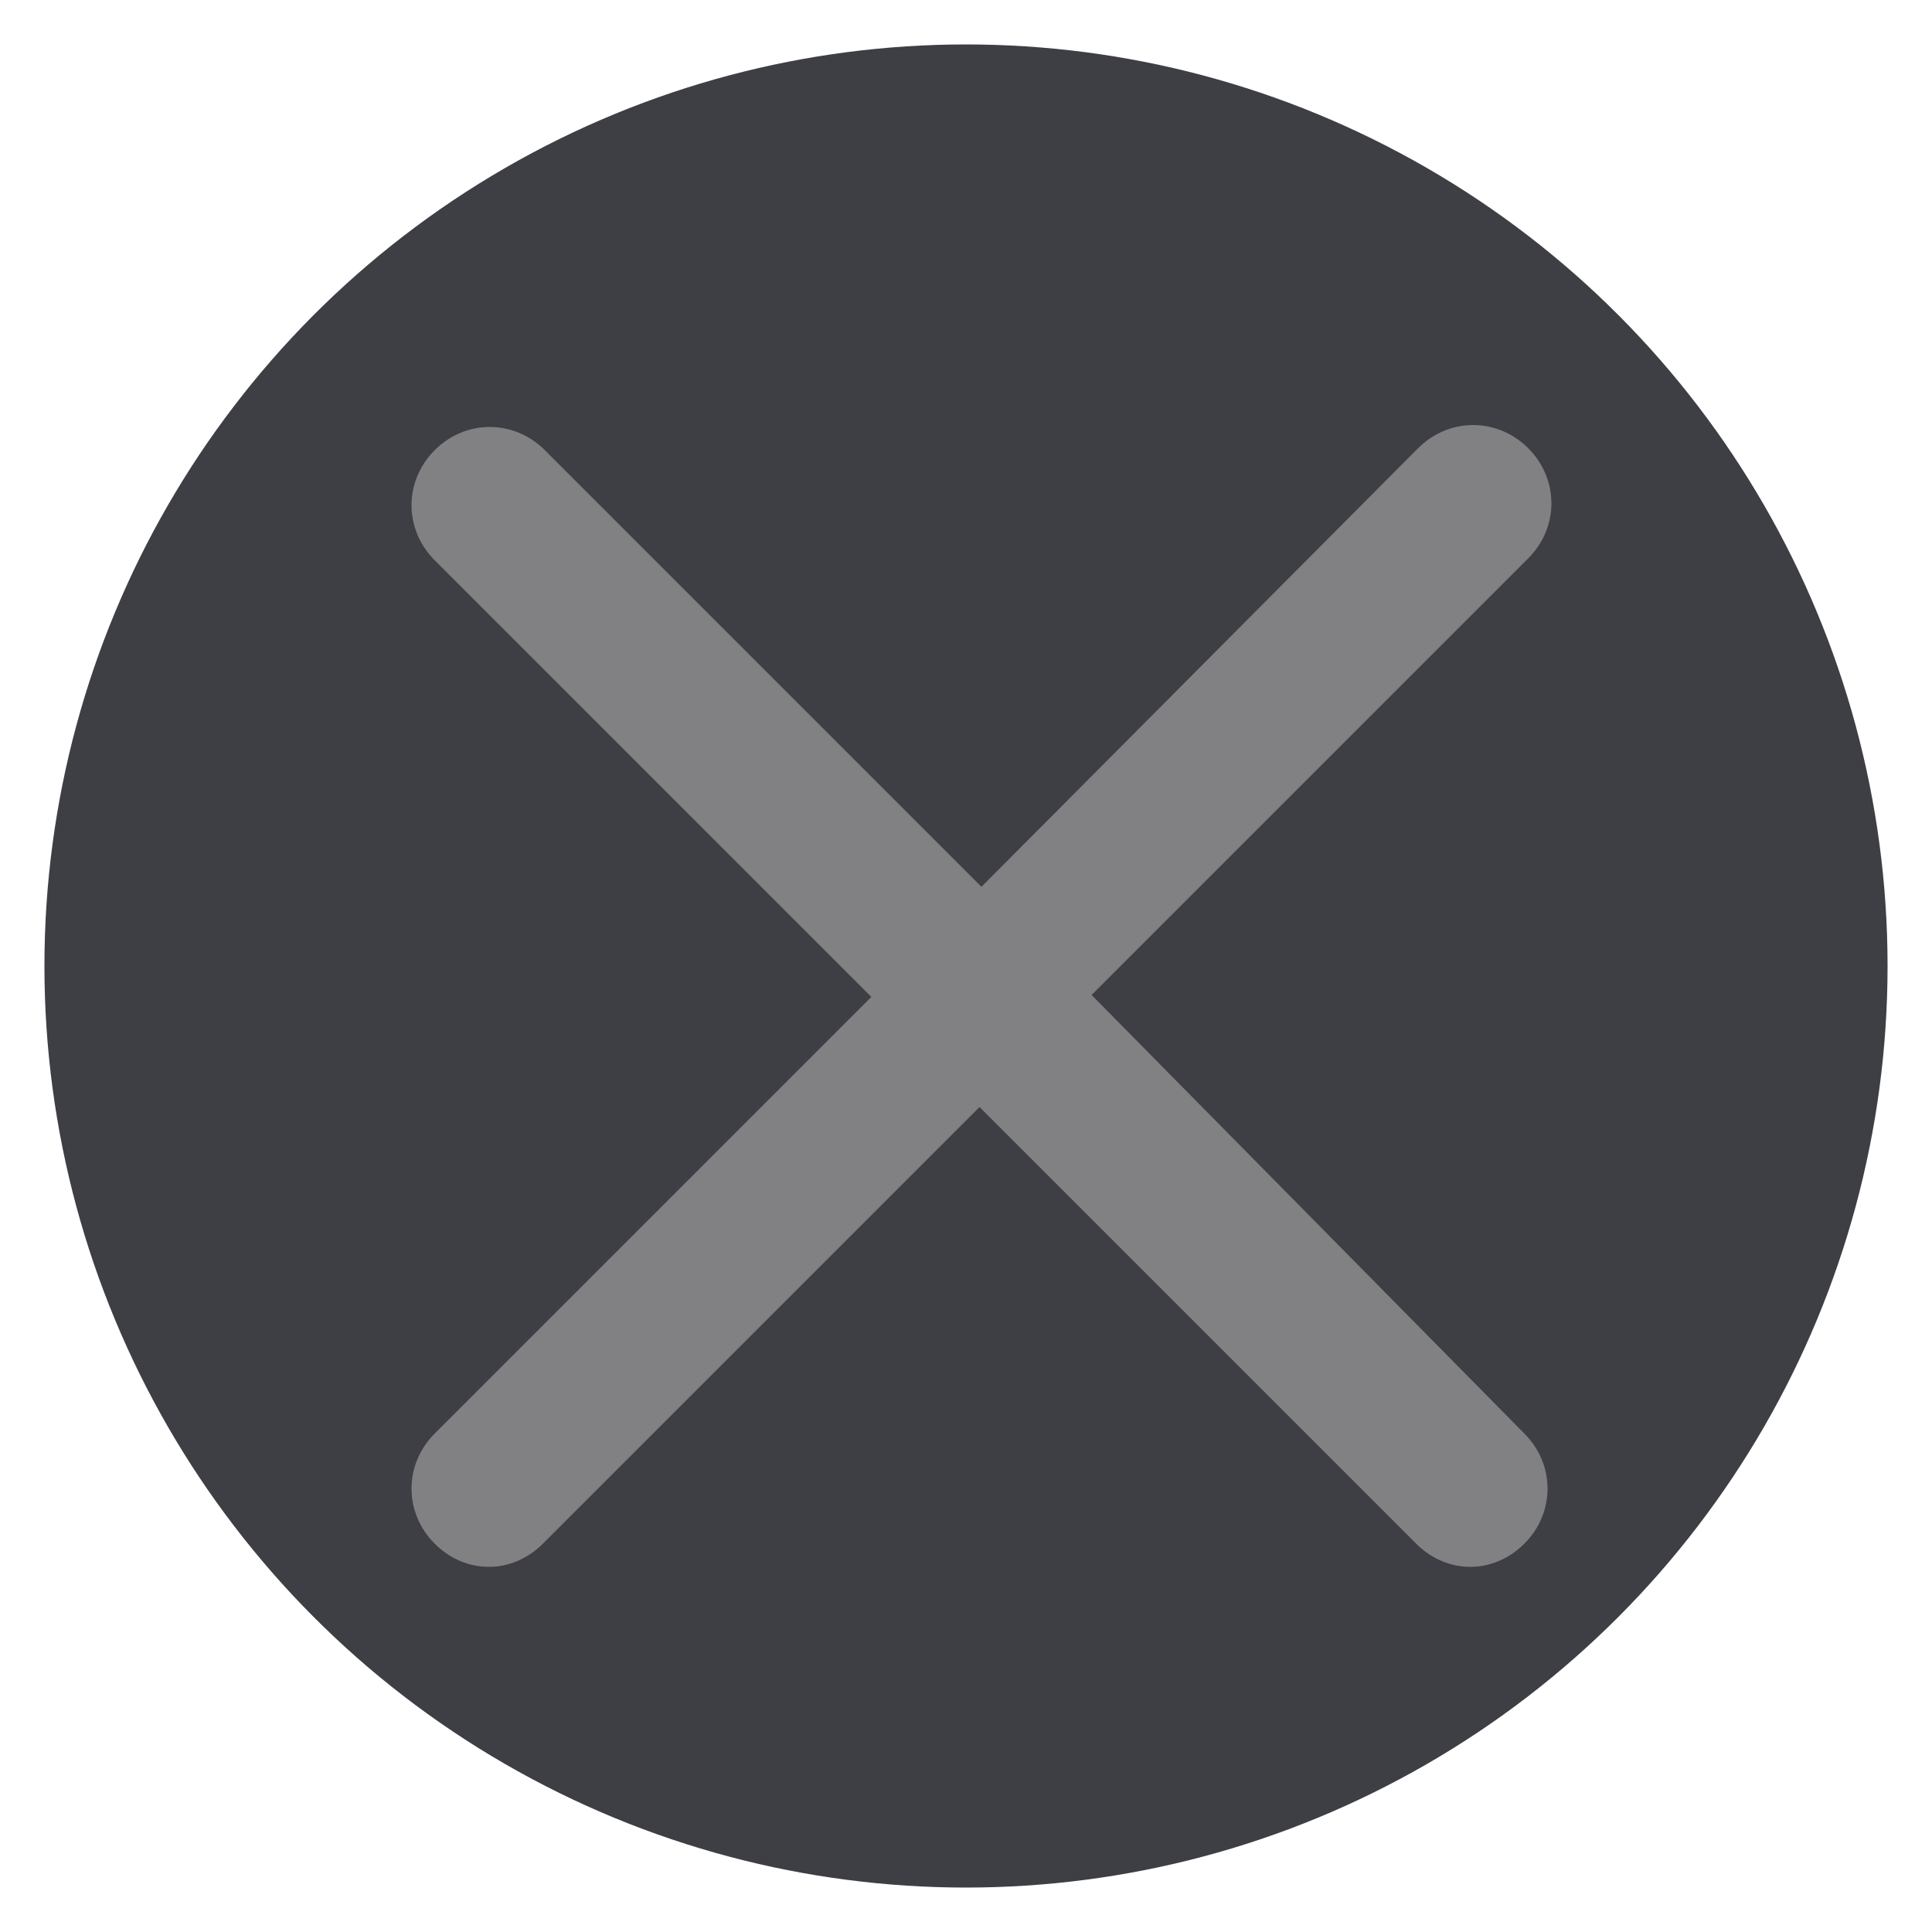 <svg xmlns="http://www.w3.org/2000/svg" xmlns:svg="http://www.w3.org/2000/svg" xmlns:xlink="http://www.w3.org/1999/xlink" id="close_window" x="0" y="0" baseProfile="basic" version="1.1" viewBox="0 0 100 100" xml:space="preserve"><circle cx="50" cy="50" r="47.7" fill="#3E3E45"/><path fill="#818183" d="M56.5,51.5l22.6-22.6c1.6-1.6,1.6-4.1,0-5.7c-1.6-1.6-4.1-1.6-5.7,0L50.8,45.9L28.2,23.3	c-1.6-1.6-4.1-1.6-5.7,0s-1.6,4.1,0,5.7l22.6,22.6L22.5,74.2c-1.6,1.6-1.6,4.1,0,5.7c0.8,0.8,1.8,1.2,2.8,1.2s2-0.4,2.8-1.2	l22.6-22.6l22.6,22.6c0.8,0.8,1.8,1.2,2.8,1.2s2-0.4,2.8-1.2c1.6-1.6,1.6-4.1,0-5.7L56.5,51.5z"/></svg>